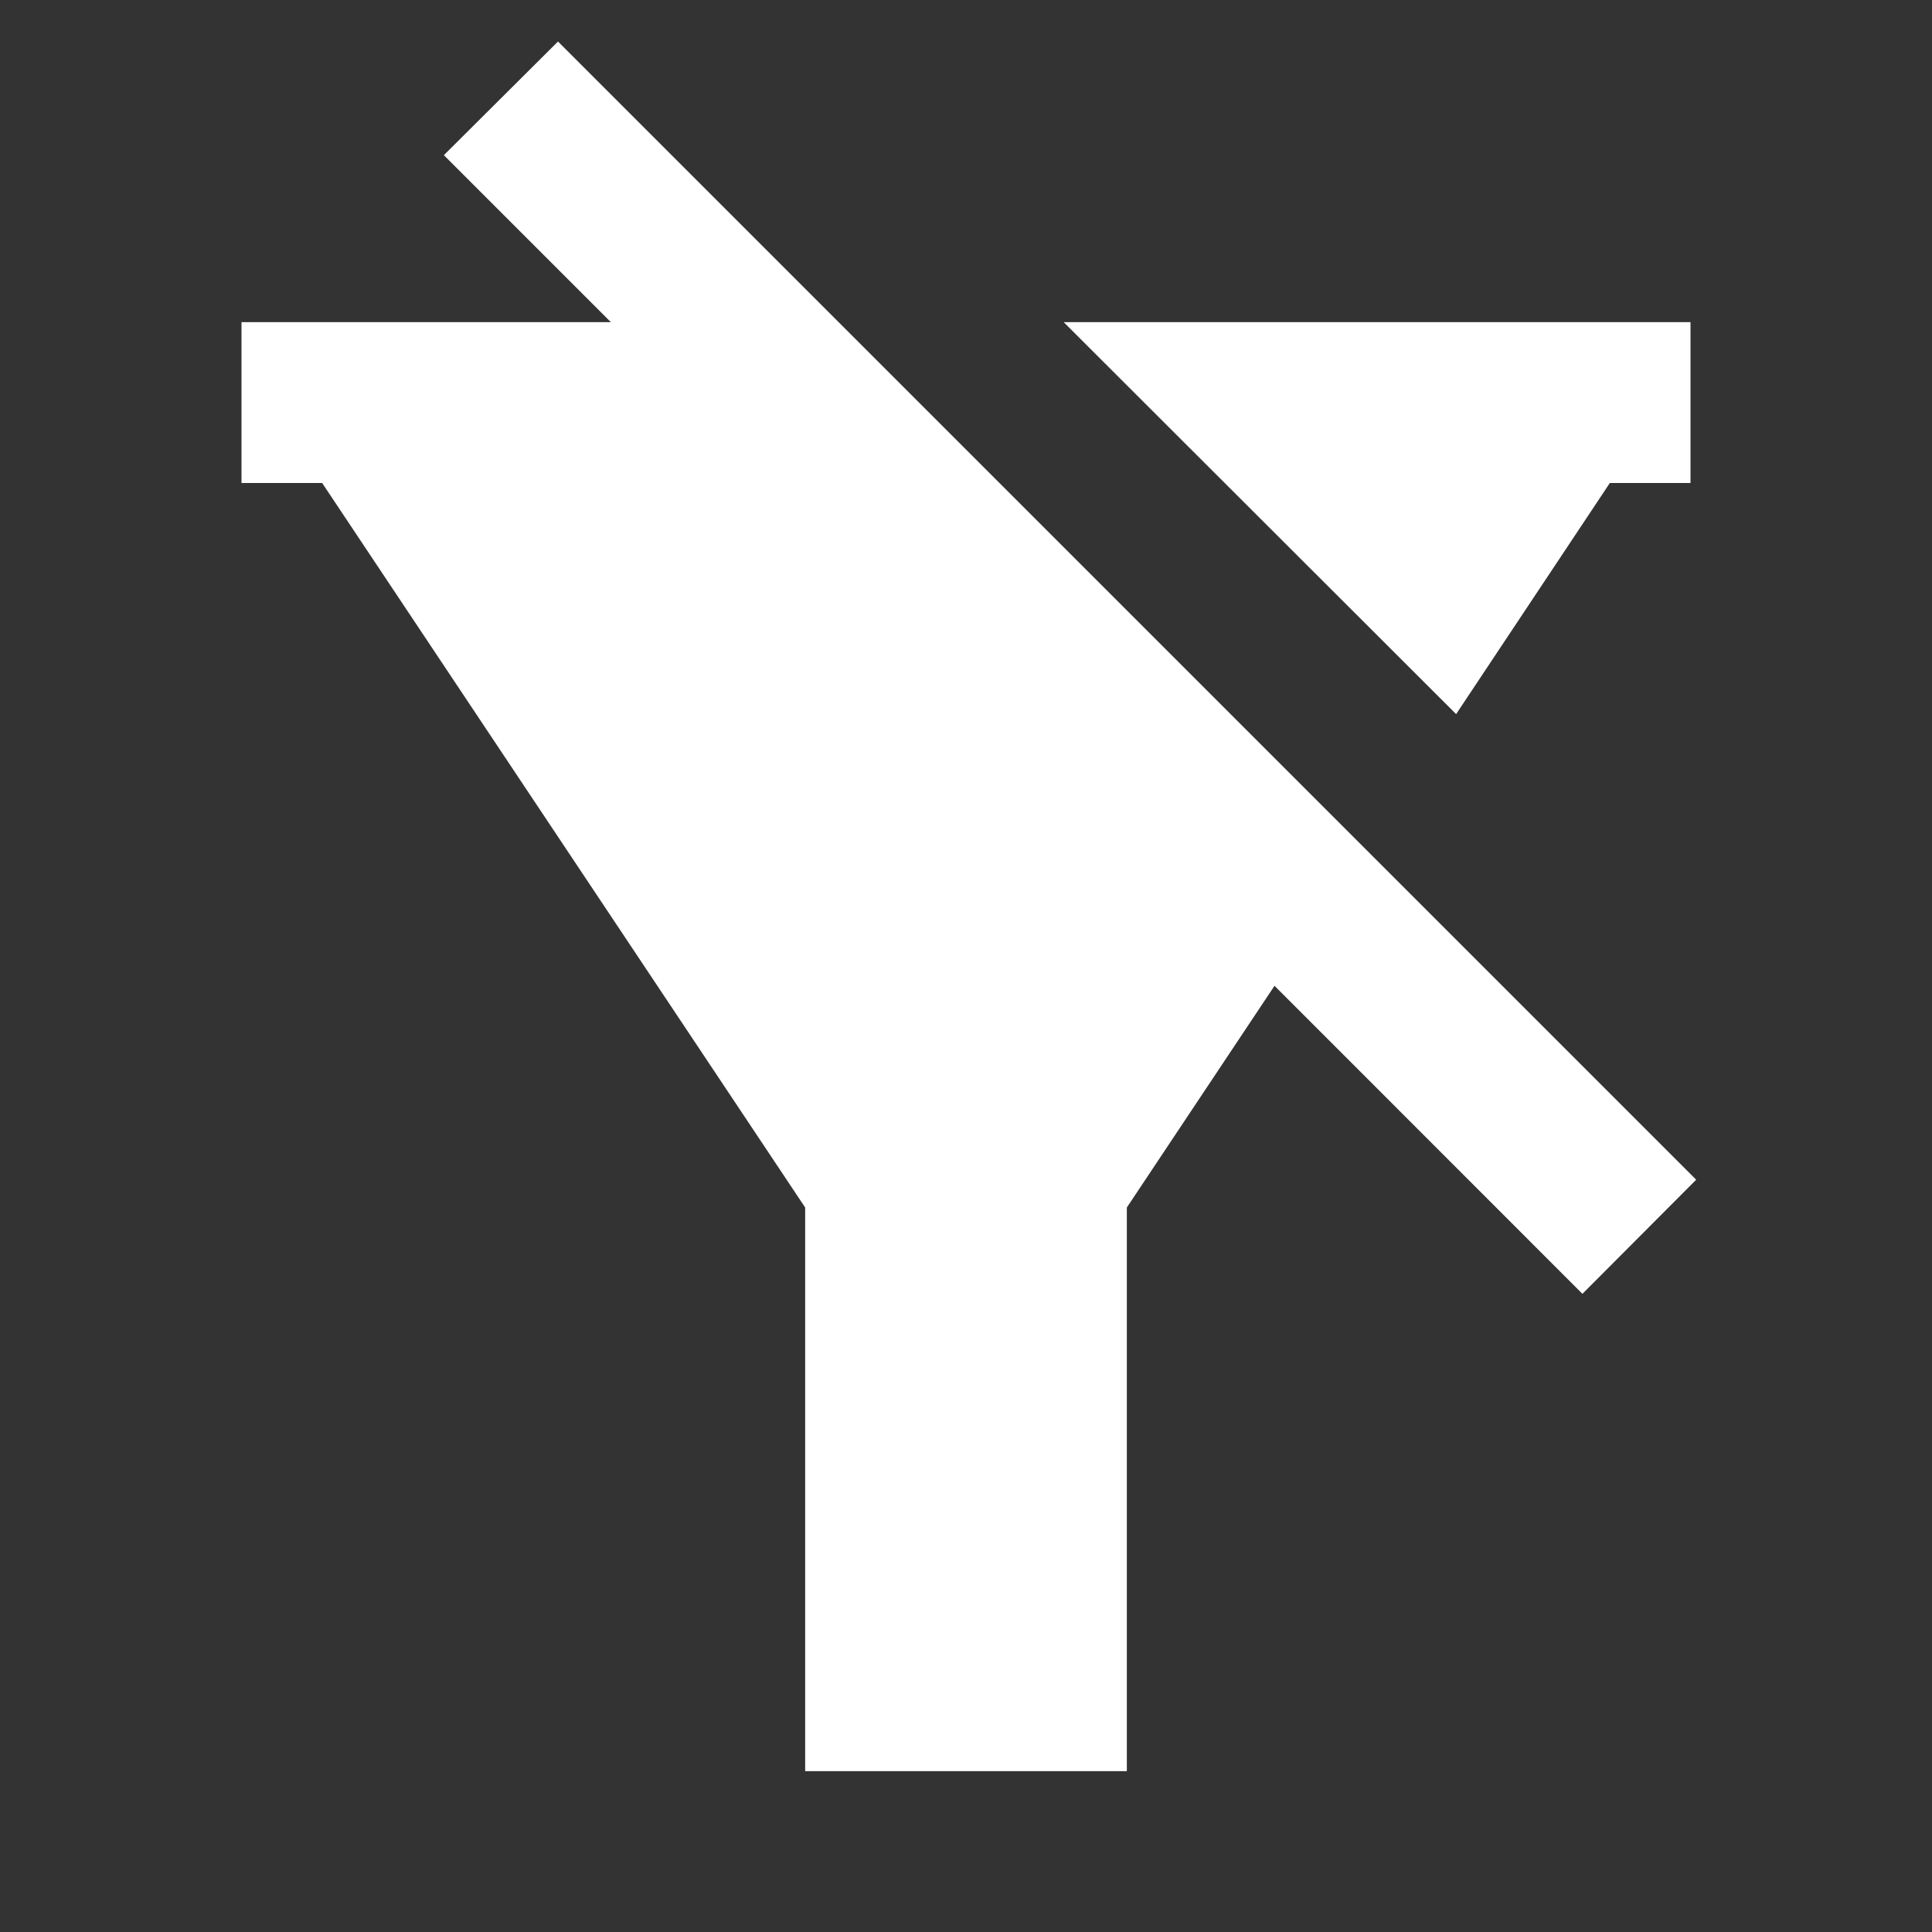 <?xml version="1.0" encoding="UTF-8"?>
<svg xmlns="http://www.w3.org/2000/svg" xmlns:xlink="http://www.w3.org/1999/xlink" width="16" height="16" viewBox="0 0 16 16" version="1.1">
<rect x="0" y="0" width="16" height="16" fill="#333333" stroke="none"/>
<g id="surface1">
<path style=" stroke:none;fill-rule:nonzero;fill:rgb(100%,100%,100%);fill-opacity:1;" d="M 4.621 0.344 L 14.047 9.77 L 13.105 10.715 L 10.555 8.164 L 9.332 10 L 9.332 14.668 L 6.668 14.668 L 6.668 10 L 2.668 4 L 2 4 L 2 2.668 L 5.059 2.668 L 3.676 1.285 Z M 14 2.668 L 14 4 L 13.332 4 L 12.059 5.914 L 8.809 2.668 Z M 14 2.668 "/>
</g>
</svg>

